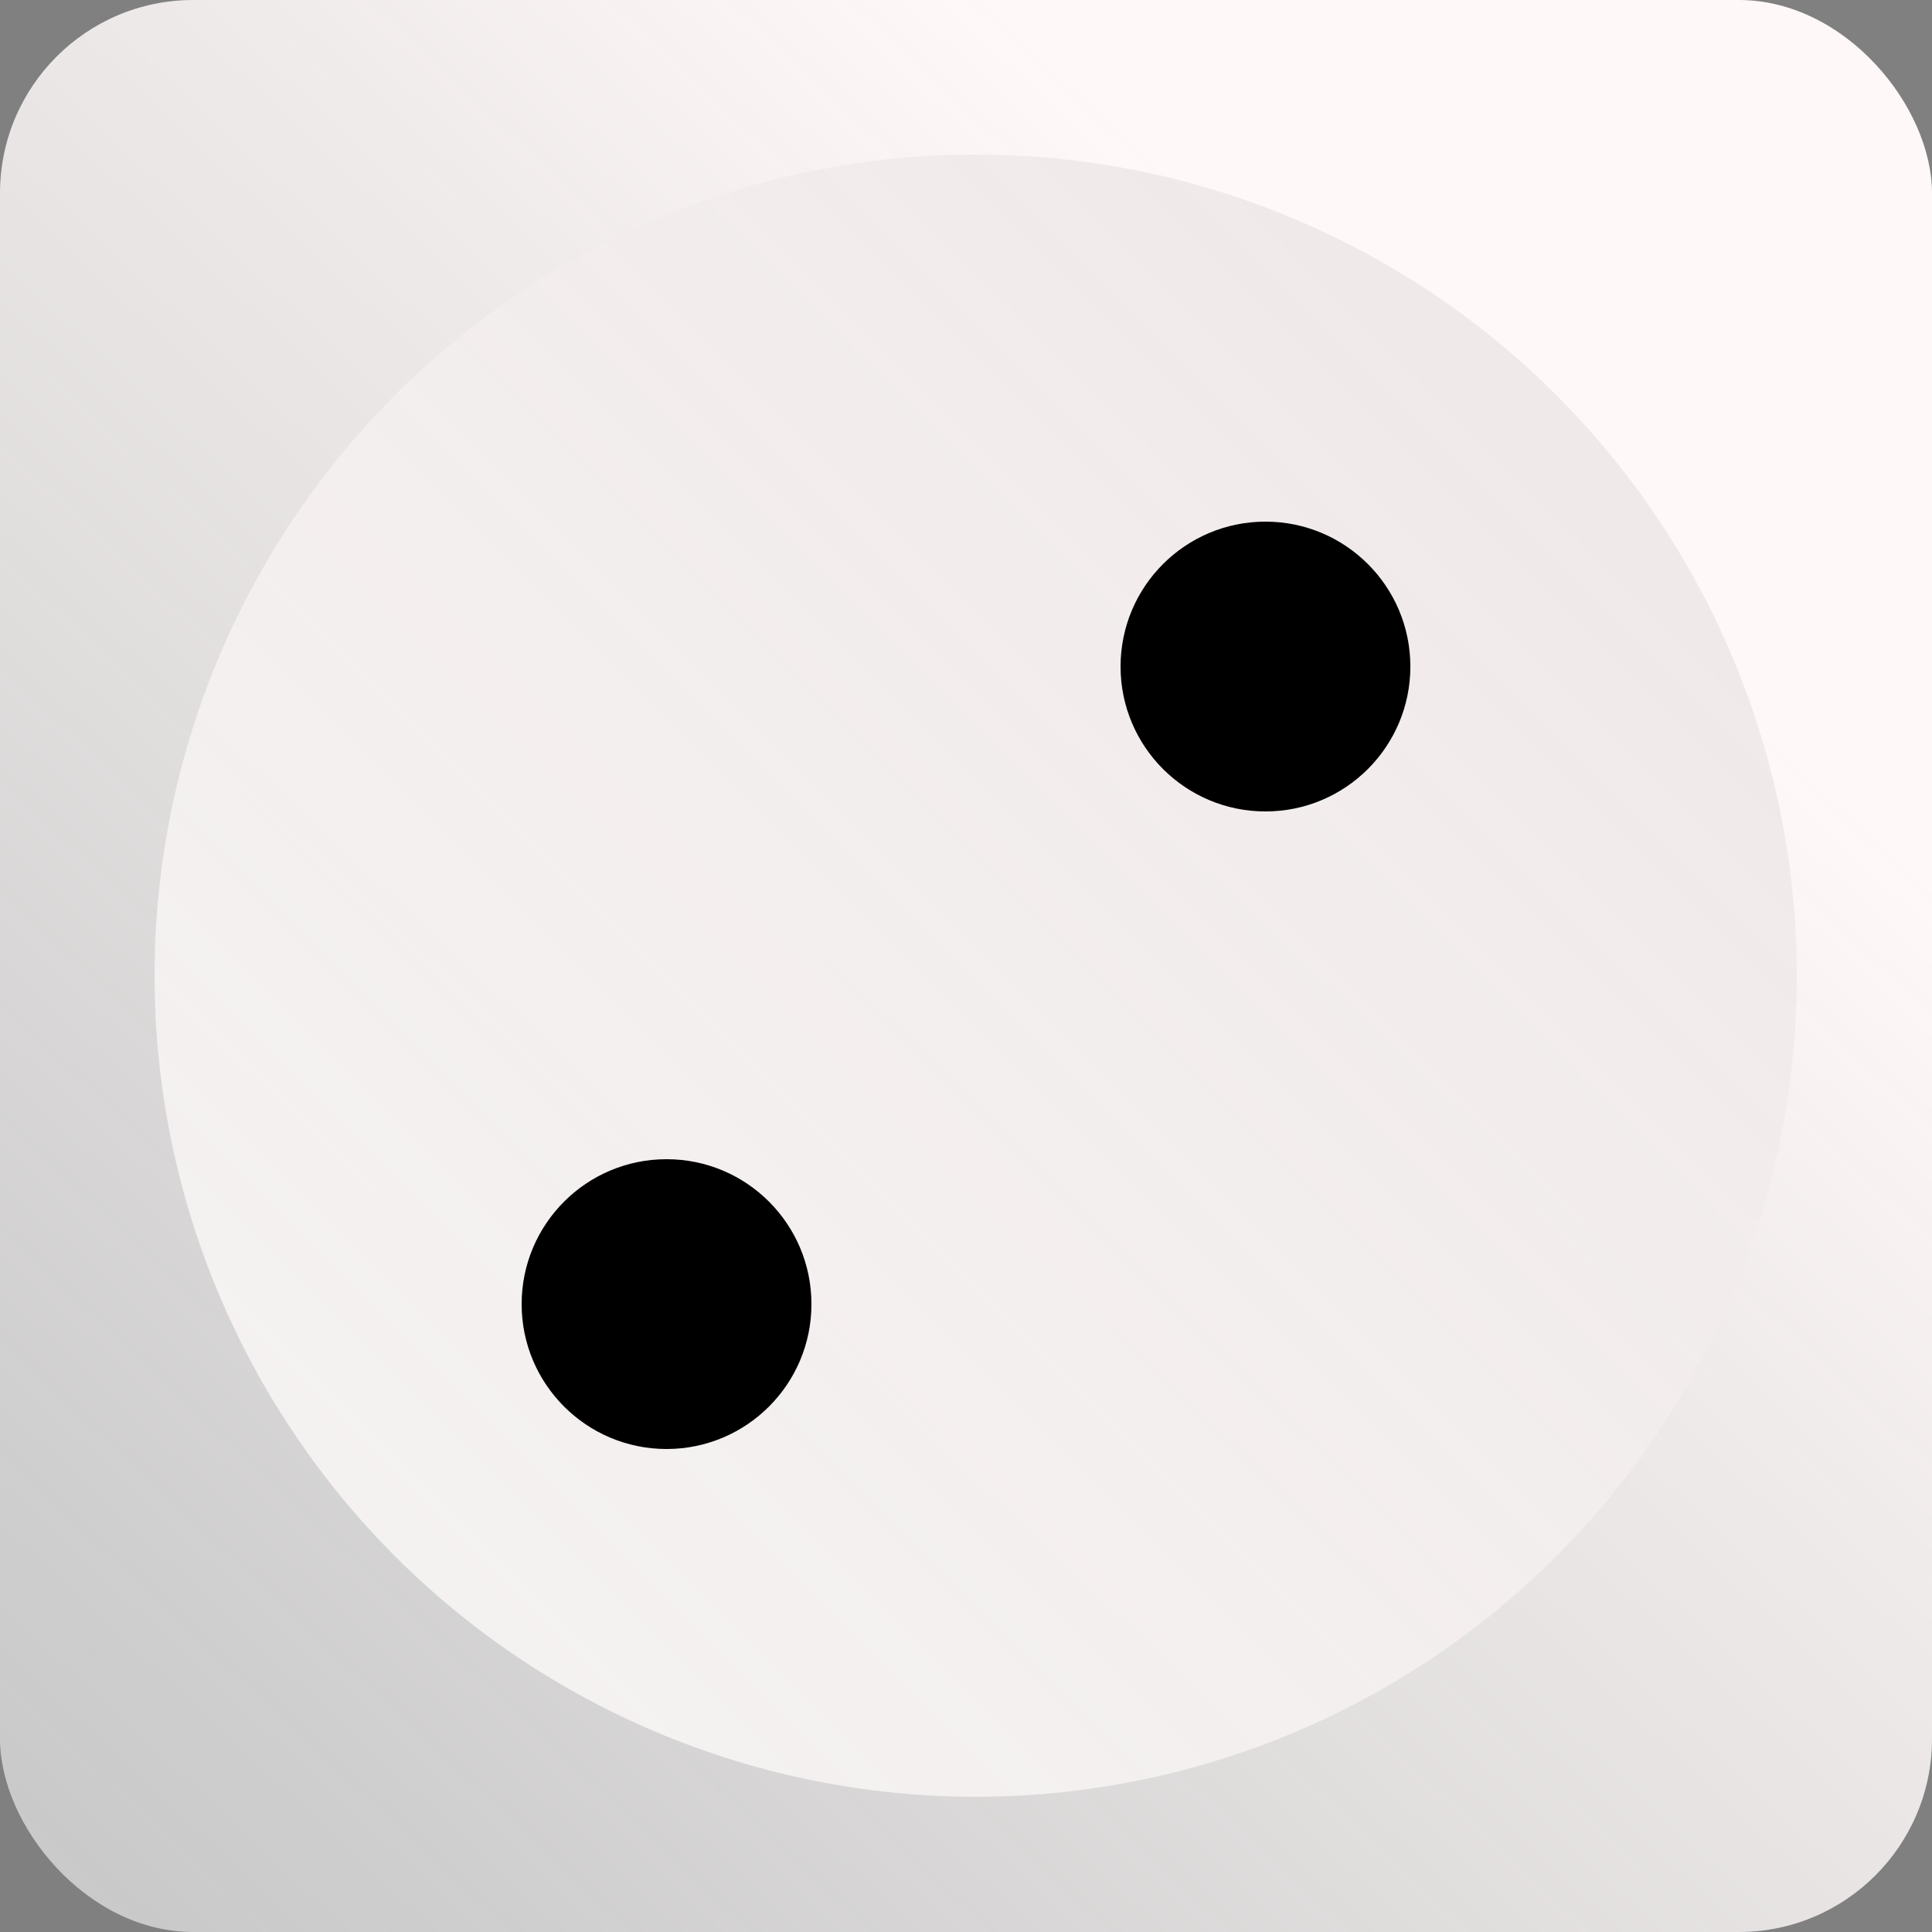 <svg width="100" height="100" viewBox="0 0 100 100" fill="none" xmlns="http://www.w3.org/2000/svg">
<rect x="0" y="0" width="100" height="100" fill="#808080" stroke="none"/>
<rect width="100" height="100" rx="10" fill="url(#paint0_linear_1_307)"/>
<circle cx="50.5" cy="50.5" r="42.5" fill="url(#paint1_linear_1_307)"/>
<circle cx="34.5" cy="67.5" r="7.5" transform="rotate(-180 34.5 67.5)" fill="black"/>
<circle cx="65.5" cy="34.5" r="7.5" transform="rotate(-180 65.5 34.5)" fill="black"/>
<defs>
<linearGradient id="paint0_linear_1_307" x1="74" y1="21" x2="-2.20537e-06" y2="100" gradientUnits="userSpaceOnUse">
<stop stop-color="#FFF8F8"/>
<stop offset="1" stop-color="#D9D9D9" stop-opacity="0.8"/>
</linearGradient>
<linearGradient id="paint1_linear_1_307" x1="79" y1="23" x2="-32" y2="134" gradientUnits="userSpaceOnUse">
<stop stop-color="#F0E9E9"/>
<stop offset="1" stop-color="white" stop-opacity="0.8"/>
</linearGradient>
</defs>
</svg>
